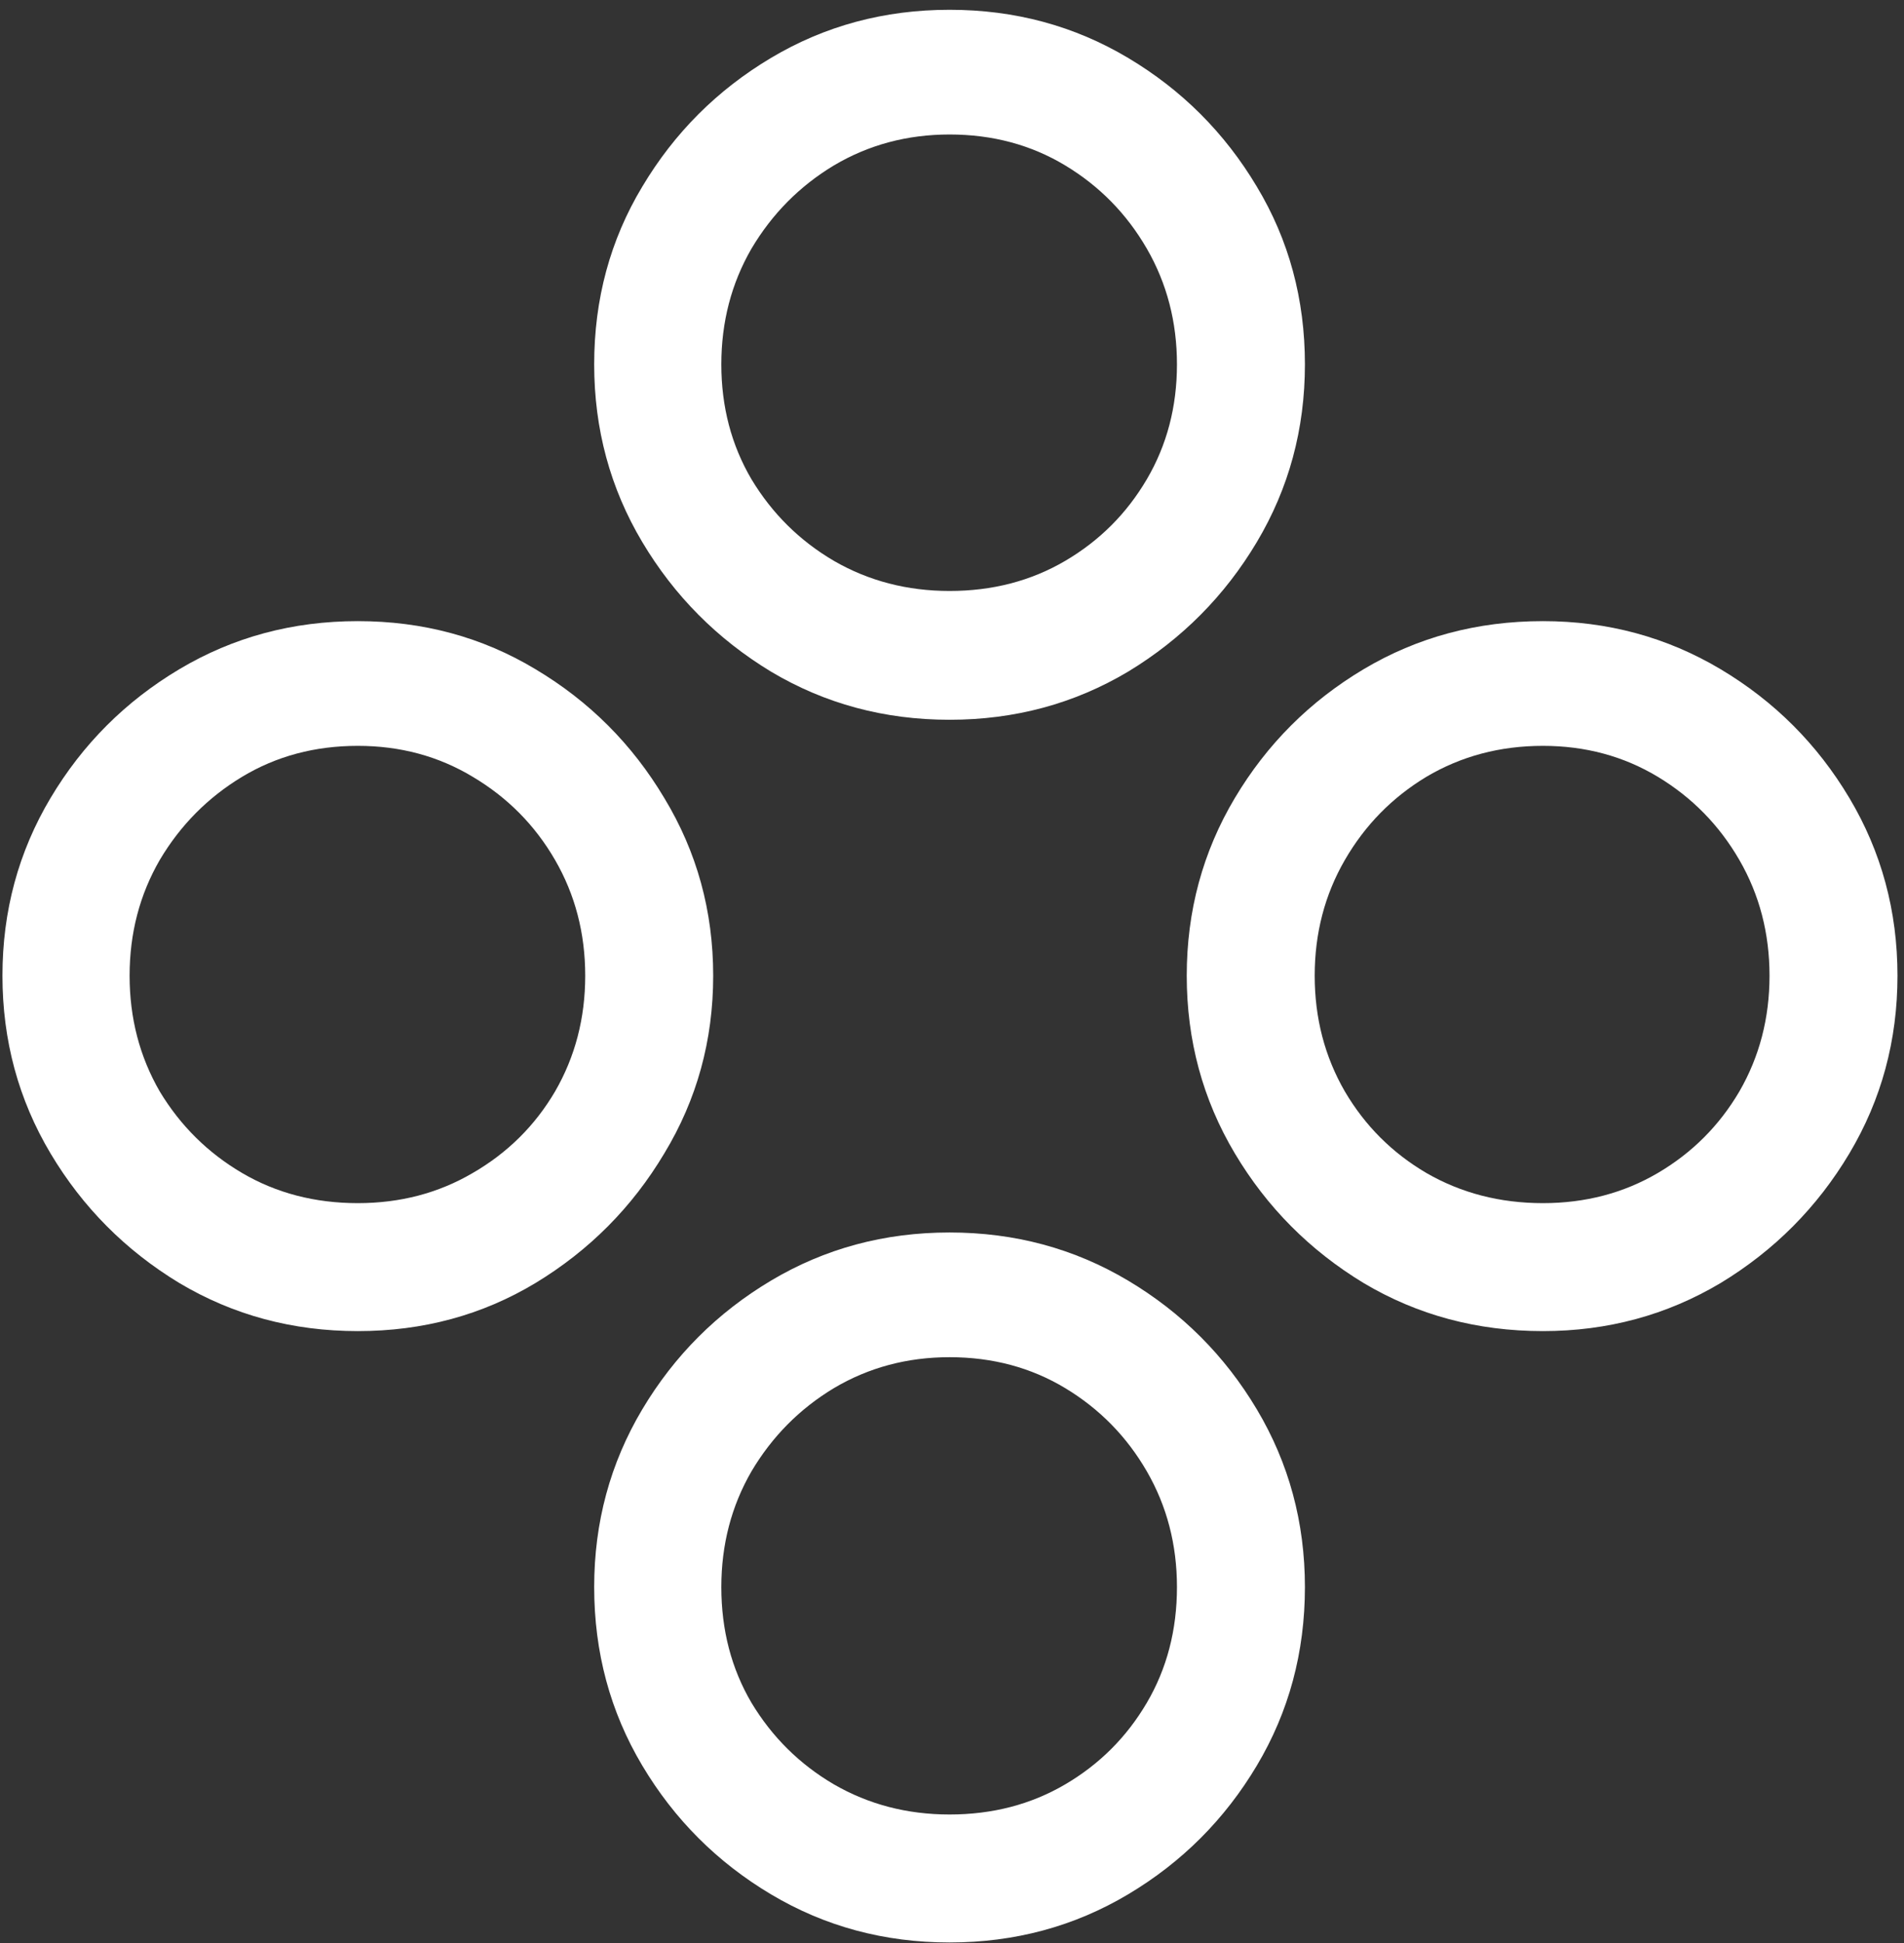 <svg width="146" height="149" viewBox="0 0 146 149" fill="none" xmlns="http://www.w3.org/2000/svg">
<rect x="0" y="0" width="146" height="149" fill="#333333" stroke="none"/>
<path d="M27.438 102.062C32.438 102.062 36.979 100.833 41.062 98.375C45.188 95.875 48.479 92.562 50.938 88.438C53.438 84.312 54.688 79.771 54.688 74.812C54.688 69.854 53.438 65.312 50.938 61.188C48.479 57.062 45.188 53.771 41.062 51.312C36.979 48.854 32.438 47.625 27.438 47.625C22.438 47.625 17.875 48.854 13.75 51.312C9.625 53.771 6.333 57.062 3.875 61.188C1.417 65.312 0.188 69.854 0.188 74.812C0.188 79.771 1.417 84.312 3.875 88.438C6.333 92.562 9.625 95.875 13.75 98.375C17.875 100.833 22.438 102.062 27.438 102.062ZM27.438 92.25C24.146 92.25 21.188 91.479 18.562 89.938C15.938 88.396 13.833 86.312 12.25 83.688C10.708 81.021 9.938 78.062 9.938 74.812C9.938 71.562 10.708 68.604 12.25 65.938C13.833 63.271 15.938 61.146 18.562 59.562C21.188 57.979 24.146 57.188 27.438 57.188C30.688 57.188 33.625 57.979 36.25 59.562C38.917 61.146 41.021 63.271 42.562 65.938C44.104 68.604 44.875 71.562 44.875 74.812C44.875 78.062 44.104 81.021 42.562 83.688C41.021 86.312 38.917 88.396 36.25 89.938C33.625 91.479 30.688 92.25 27.438 92.25ZM72.812 55.188C77.812 55.188 82.375 53.958 86.5 51.5C90.625 49 93.917 45.688 96.375 41.562C98.833 37.438 100.062 32.896 100.062 27.938C100.062 22.938 98.833 18.396 96.375 14.312C93.917 10.188 90.625 6.896 86.5 4.438C82.375 1.979 77.812 0.75 72.812 0.75C67.812 0.75 63.25 1.979 59.125 4.438C55 6.896 51.708 10.188 49.25 14.312C46.792 18.396 45.562 22.938 45.562 27.938C45.562 32.896 46.792 37.438 49.25 41.562C51.708 45.688 55 49 59.125 51.5C63.25 53.958 67.812 55.188 72.812 55.188ZM72.812 45.312C69.562 45.312 66.604 44.542 63.938 43C61.312 41.458 59.208 39.375 57.625 36.75C56.083 34.125 55.312 31.188 55.312 27.938C55.312 24.688 56.083 21.729 57.625 19.062C59.208 16.396 61.312 14.271 63.938 12.688C66.604 11.104 69.562 10.312 72.812 10.312C76.104 10.312 79.062 11.104 81.688 12.688C84.312 14.271 86.396 16.396 87.938 19.062C89.479 21.729 90.25 24.688 90.25 27.938C90.25 31.188 89.479 34.125 87.938 36.75C86.396 39.375 84.312 41.458 81.688 43C79.062 44.542 76.104 45.312 72.812 45.312ZM118.312 102.062C123.271 102.062 127.812 100.833 131.938 98.375C136.062 95.875 139.354 92.562 141.812 88.438C144.271 84.312 145.5 79.771 145.5 74.812C145.5 69.854 144.271 65.312 141.812 61.188C139.354 57.062 136.062 53.771 131.938 51.312C127.812 48.854 123.271 47.625 118.312 47.625C113.271 47.625 108.688 48.854 104.562 51.312C100.438 53.771 97.146 57.062 94.688 61.188C92.229 65.312 91 69.854 91 74.812C91 79.771 92.229 84.312 94.688 88.438C97.146 92.562 100.438 95.875 104.562 98.375C108.688 100.833 113.271 102.062 118.312 102.062ZM118.312 92.25C115.021 92.25 112.042 91.479 109.375 89.938C106.75 88.396 104.667 86.312 103.125 83.688C101.583 81.021 100.812 78.062 100.812 74.812C100.812 71.562 101.583 68.604 103.125 65.938C104.667 63.271 106.75 61.146 109.375 59.562C112.042 57.979 115.021 57.188 118.312 57.188C121.562 57.188 124.5 57.979 127.125 59.562C129.75 61.146 131.833 63.271 133.375 65.938C134.917 68.604 135.688 71.562 135.688 74.812C135.688 78.062 134.917 81.021 133.375 83.688C131.833 86.312 129.75 88.396 127.125 89.938C124.5 91.479 121.562 92.25 118.312 92.25ZM72.812 148.938C77.812 148.938 82.375 147.708 86.5 145.25C90.625 142.792 93.917 139.5 96.375 135.375C98.833 131.25 100.062 126.688 100.062 121.688C100.062 116.729 98.833 112.188 96.375 108.062C93.917 103.938 90.625 100.646 86.5 98.188C82.375 95.729 77.812 94.5 72.812 94.5C67.812 94.5 63.25 95.729 59.125 98.188C55 100.646 51.708 103.938 49.25 108.062C46.792 112.188 45.562 116.729 45.562 121.688C45.562 126.688 46.792 131.25 49.25 135.375C51.708 139.5 55 142.792 59.125 145.25C63.25 147.708 67.812 148.938 72.812 148.938ZM72.812 139.125C69.562 139.125 66.604 138.354 63.938 136.812C61.312 135.271 59.208 133.188 57.625 130.562C56.083 127.938 55.312 124.979 55.312 121.688C55.312 118.438 56.083 115.479 57.625 112.812C59.208 110.146 61.312 108.021 63.938 106.438C66.604 104.854 69.562 104.062 72.812 104.062C76.104 104.062 79.062 104.854 81.688 106.438C84.312 108.021 86.396 110.146 87.938 112.812C89.479 115.479 90.25 118.438 90.25 121.688C90.25 124.979 89.479 127.938 87.938 130.562C86.396 133.188 84.312 135.271 81.688 136.812C79.062 138.354 76.104 139.125 72.812 139.125Z" fill="white"/>
</svg>
